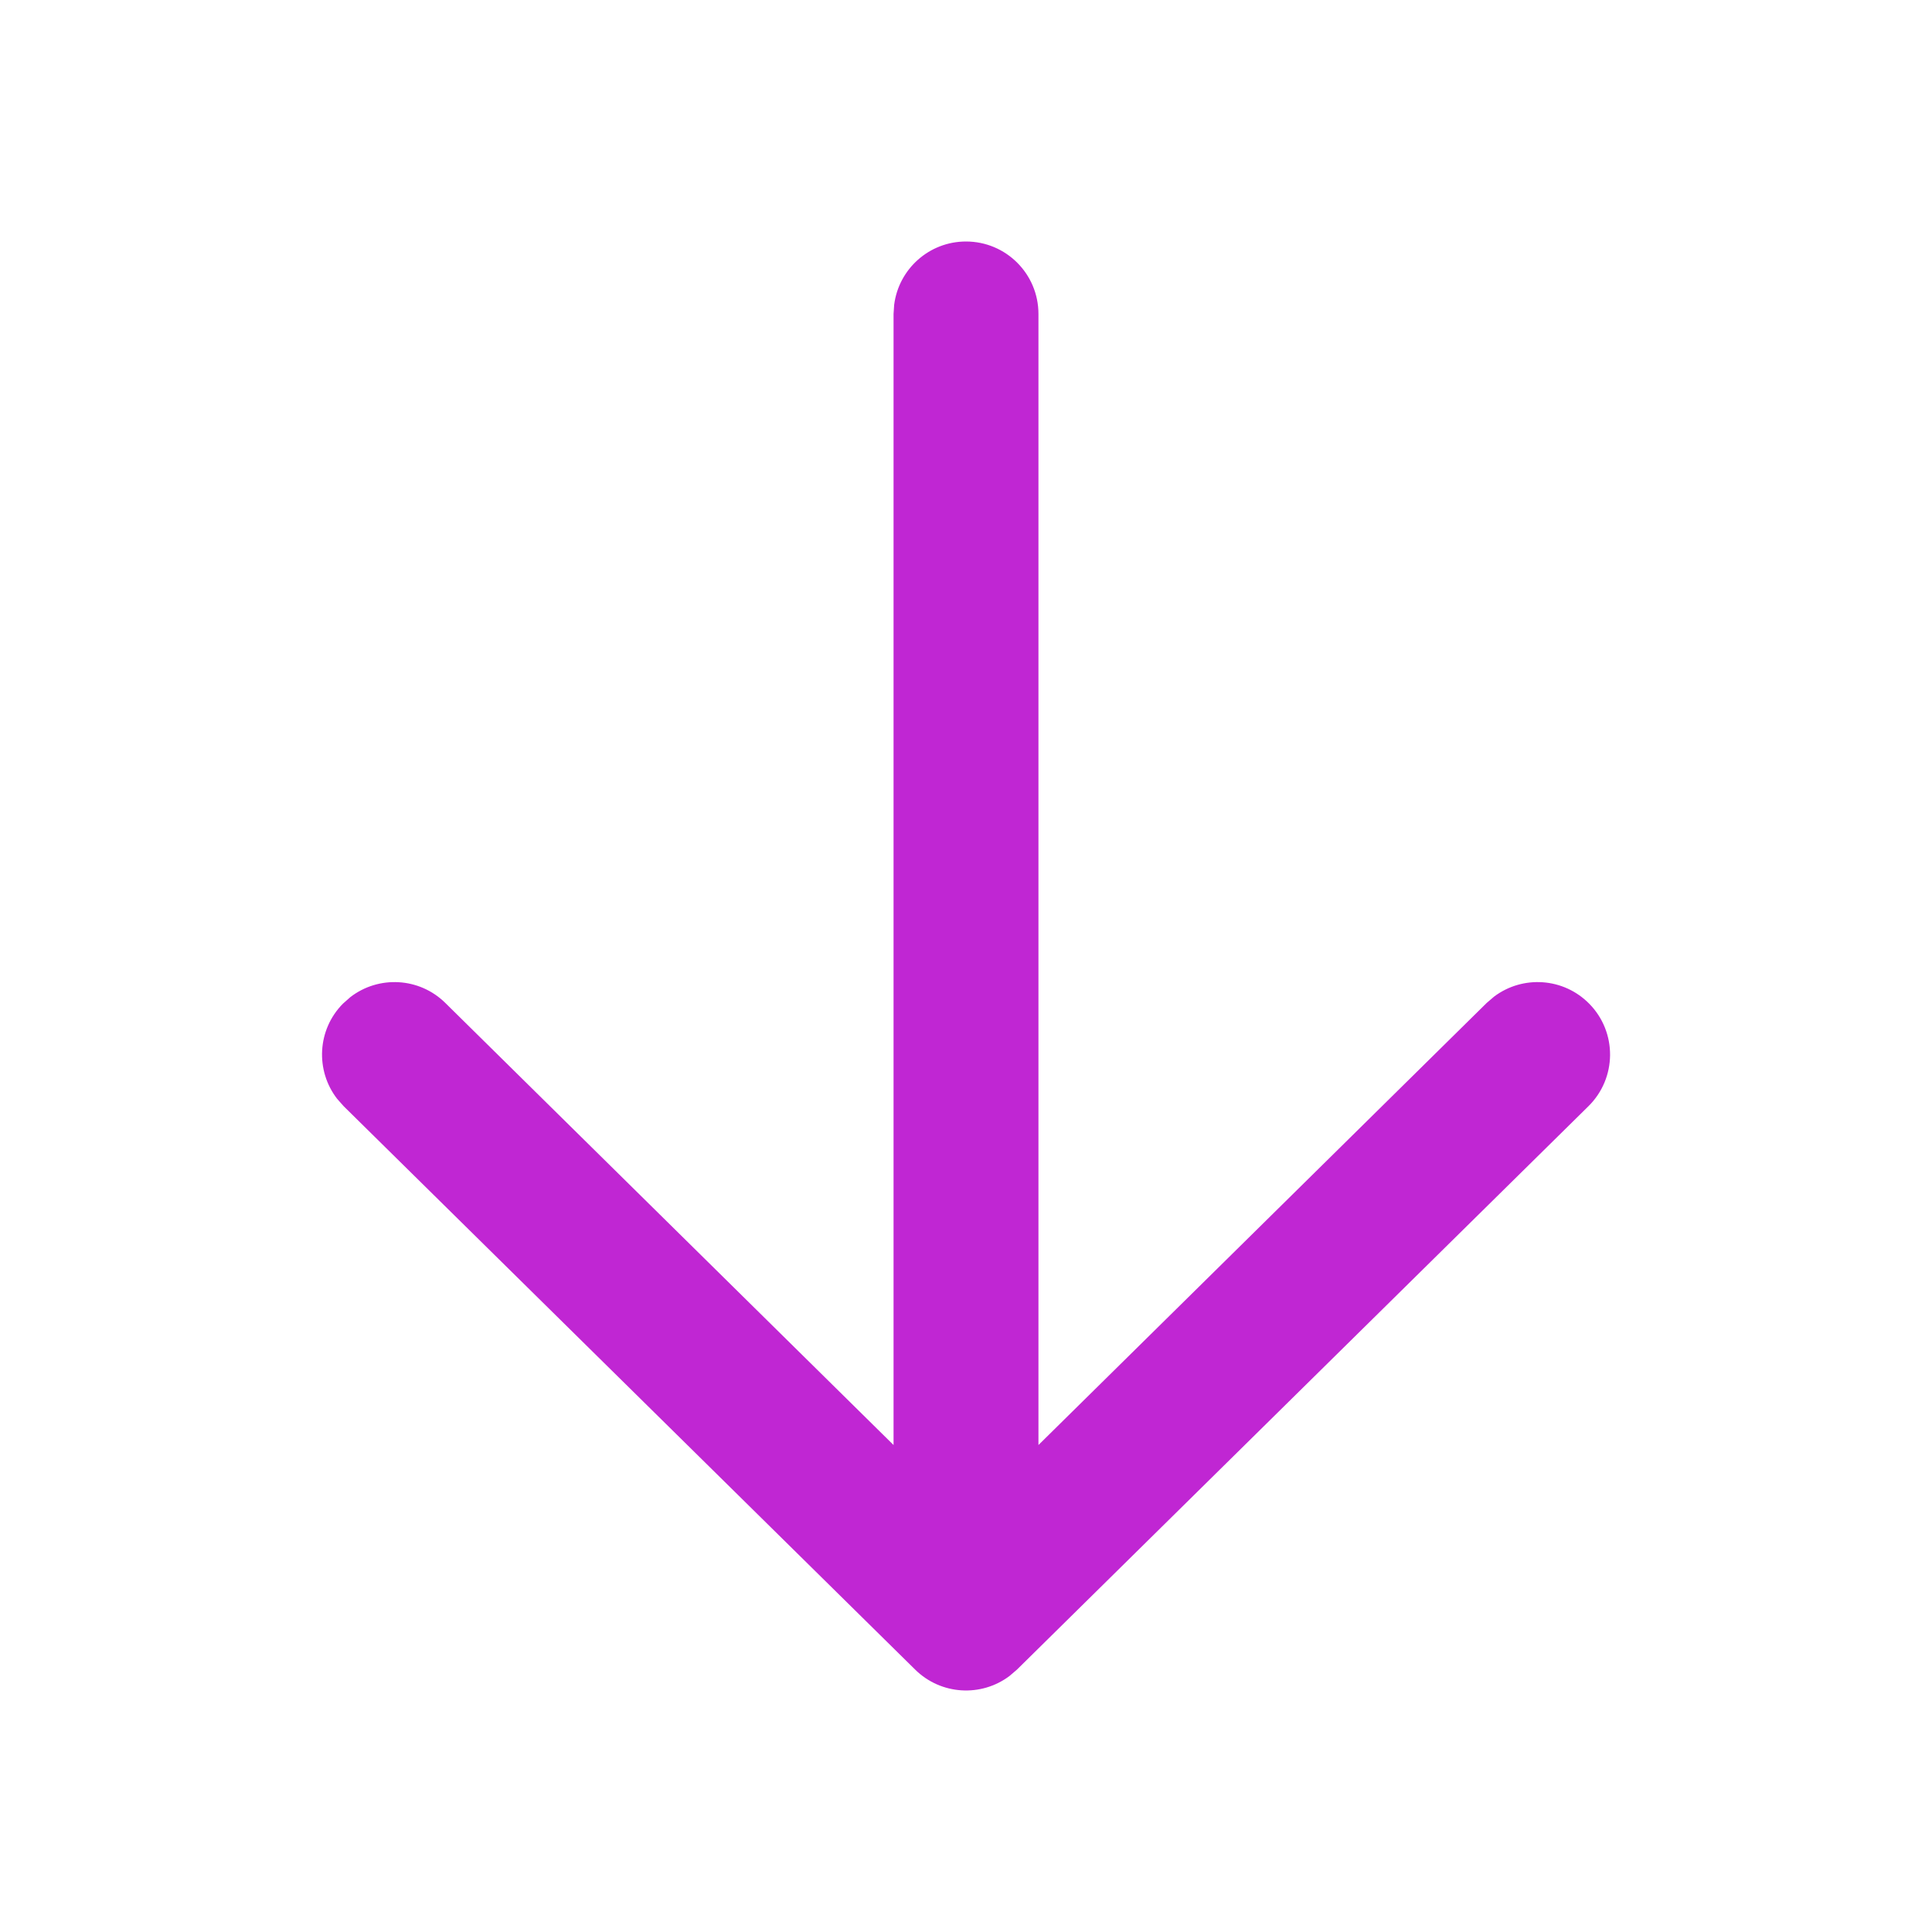 <svg width="16" height="16" viewBox="0 0 16 16" fill="none" xmlns="http://www.w3.org/2000/svg">
<path d="M13.161 8.312C12.948 8.096 12.611 8.075 12.374 8.253L12.312 8.306L8.6 11.967L8.6 2.6C8.6 2.269 8.332 2 8 2C7.694 2 7.442 2.229 7.405 2.525L7.4 2.6V11.967L3.688 8.306C3.472 8.093 3.135 8.077 2.901 8.258L2.84 8.312C2.626 8.528 2.611 8.866 2.792 9.1L2.846 9.161L7.579 13.827C7.793 14.038 8.126 14.056 8.36 13.88L8.422 13.827L13.155 9.161C13.391 8.928 13.394 8.548 13.161 8.312Z" fill="#C026D3"/>
</svg>
